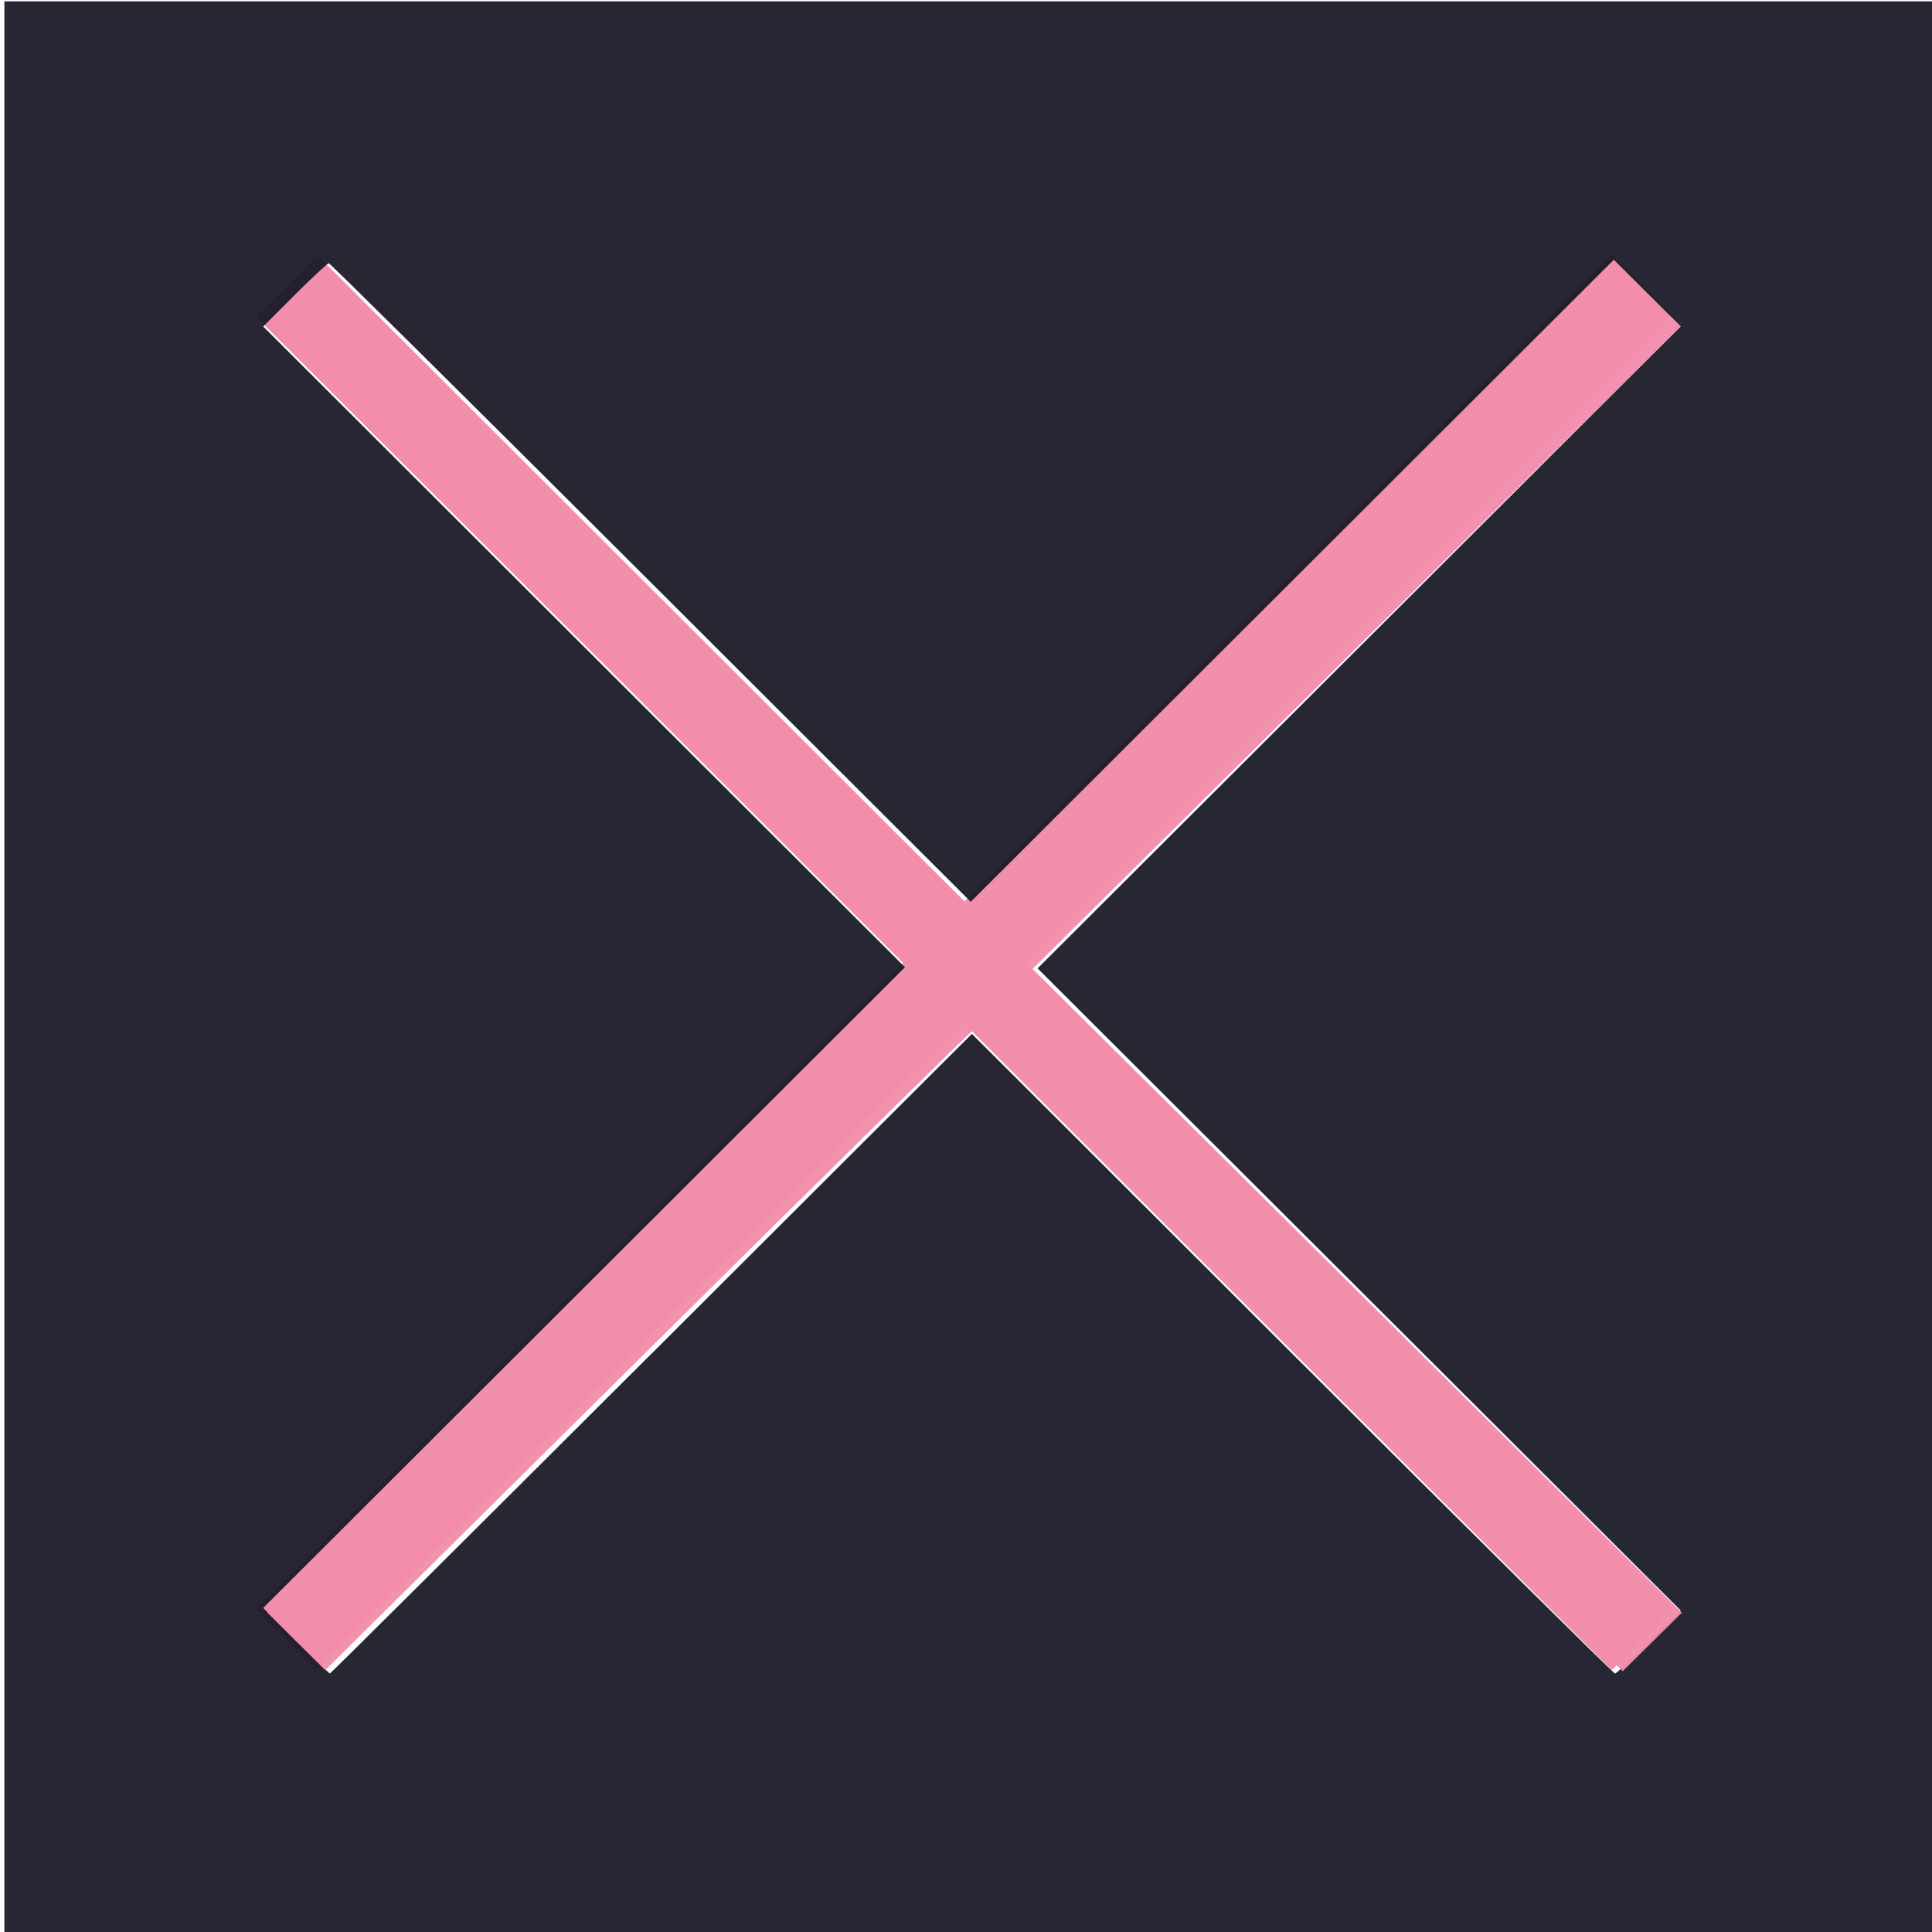 <?xml version="1.0" encoding="UTF-8" standalone="no"?>
<svg
   viewBox="0 0 22 22"
   version="1.1"
   id="svg16"
   sodipodi:docname="close_up.svg"
   inkscape:version="1.1.2 (0a00cf5339, 2022-02-04)"
   xmlns:inkscape="http://www.inkscape.org/namespaces/inkscape"
   xmlns:sodipodi="http://sodipodi.sourceforge.net/DTD/sodipodi-0.dtd"
   xmlns="http://www.w3.org/2000/svg"
   xmlns:svg="http://www.w3.org/2000/svg">
  <defs
     id="defs20" />
  <sodipodi:namedview
     id="namedview18"
     pagecolor="#ffffff"
     bordercolor="#666666"
     borderopacity="1.0"
     inkscape:pageshadow="2"
     inkscape:pageopacity="0.0"
     inkscape:pagecheckerboard="0"
     showgrid="false"
     inkscape:zoom="32"
     inkscape:cx="9.921875"
     inkscape:cy="11.46875"
     inkscape:window-width="1920"
     inkscape:window-height="1005"
     inkscape:window-x="0"
     inkscape:window-y="0"
     inkscape:window-maximized="1"
     inkscape:current-layer="svg16" />
  <g
     transform="translate(0-1030.36)"
     id="g14"
     style="opacity:0">
    <g
       color="#000"
       id="g6">
      <path
         fill="#3daee9"
         d="m0 1030.36h22v22h-22z"
         id="path2" />
      <path
         fill="#eff0f1"
         fill-opacity="0"
         d="m0 1030.36h22v22h-22z"
         id="path4" />
    </g>
    <g
       fill="#da4453"
       id="g12">
      <path
         transform="matrix(.707.707-.707.707 0 0)"
         d="m733.32 728.08h21.628v1h-21.628z"
         id="path8" />
      <path
         transform="matrix(.707-.707-.707-.707 0 0)"
         d="m-739.39-744.63h21.628v1h-21.628z"
         id="path10" />
    </g>
  </g>
  <path
     style="fill:#f28fad;stroke-width:0.001;fill-opacity:1"
     d="M 3.257,18.665 2.914,18.322 6.599,14.643 10.283,10.964 6.598,7.284 2.913,3.604 3.263,3.255 3.613,2.907 l 3.685,3.679 3.685,3.679 3.685,-3.679 3.685,-3.679 0.343,0.342 0.343,0.342 -3.685,3.679 -3.685,3.679 3.692,3.686 3.692,3.686 -0.35,0.349 -0.35,0.349 -3.691,-3.686 -3.691,-3.686 -3.685,3.68 -3.685,3.68 z"
     id="path913" />
  <path
     style="fill:#181825;fill-opacity:0.932;stroke-width:0.001"
     d="M 0.05,11.014 V 0.015 H 11.067 22.085 V 11.014 22.013 H 11.067 0.05 Z m 7.369,4.401 3.648,-3.642 3.648,3.642 c 2.006,2.003 3.66,3.642 3.675,3.642 0.015,0 0.189,-0.162 0.387,-0.36 l 0.36,-0.36 -3.661,-3.655 -3.661,-3.655 3.661,-3.655 3.661,-3.655 L 18.757,3.338 18.377,2.958 14.715,6.614 11.054,10.269 7.413,6.634 C 5.41,4.634 3.759,2.998 3.744,2.998 c -0.015,0 -0.189,0.162 -0.387,0.36 l -0.36,0.36 3.654,3.648 3.654,3.648 -3.654,3.648 -3.654,3.648 0.373,0.373 c 0.205,0.205 0.379,0.373 0.387,0.373 0.008,0 1.655,-1.639 3.662,-3.642 z"
     id="path1028" />
  <path
     style="fill:#f28fad;fill-opacity:0.961;stroke-width:0.001"
     d="m 3.374,18.69 -0.33,-0.327 3.676,-3.645 c 2.022,-2.004 3.676,-3.657 3.676,-3.671 0,-0.015 -1.654,-1.667 -3.677,-3.672 L 3.044,3.73 3.381,3.397 3.718,3.064 l 3.69,3.658 3.69,3.658 3.69,-3.658 3.69,-3.658 0.33,0.327 0.33,0.327 -3.69,3.658 -3.69,3.658 3.697,3.665 3.697,3.665 -0.337,0.333 -0.337,0.333 -3.683,-3.651 c -2.026,-2.008 -3.695,-3.651 -3.71,-3.651 -0.015,0 -1.681,1.64 -3.704,3.645 l -3.677,3.645 z"
     id="path1067" />
</svg>
